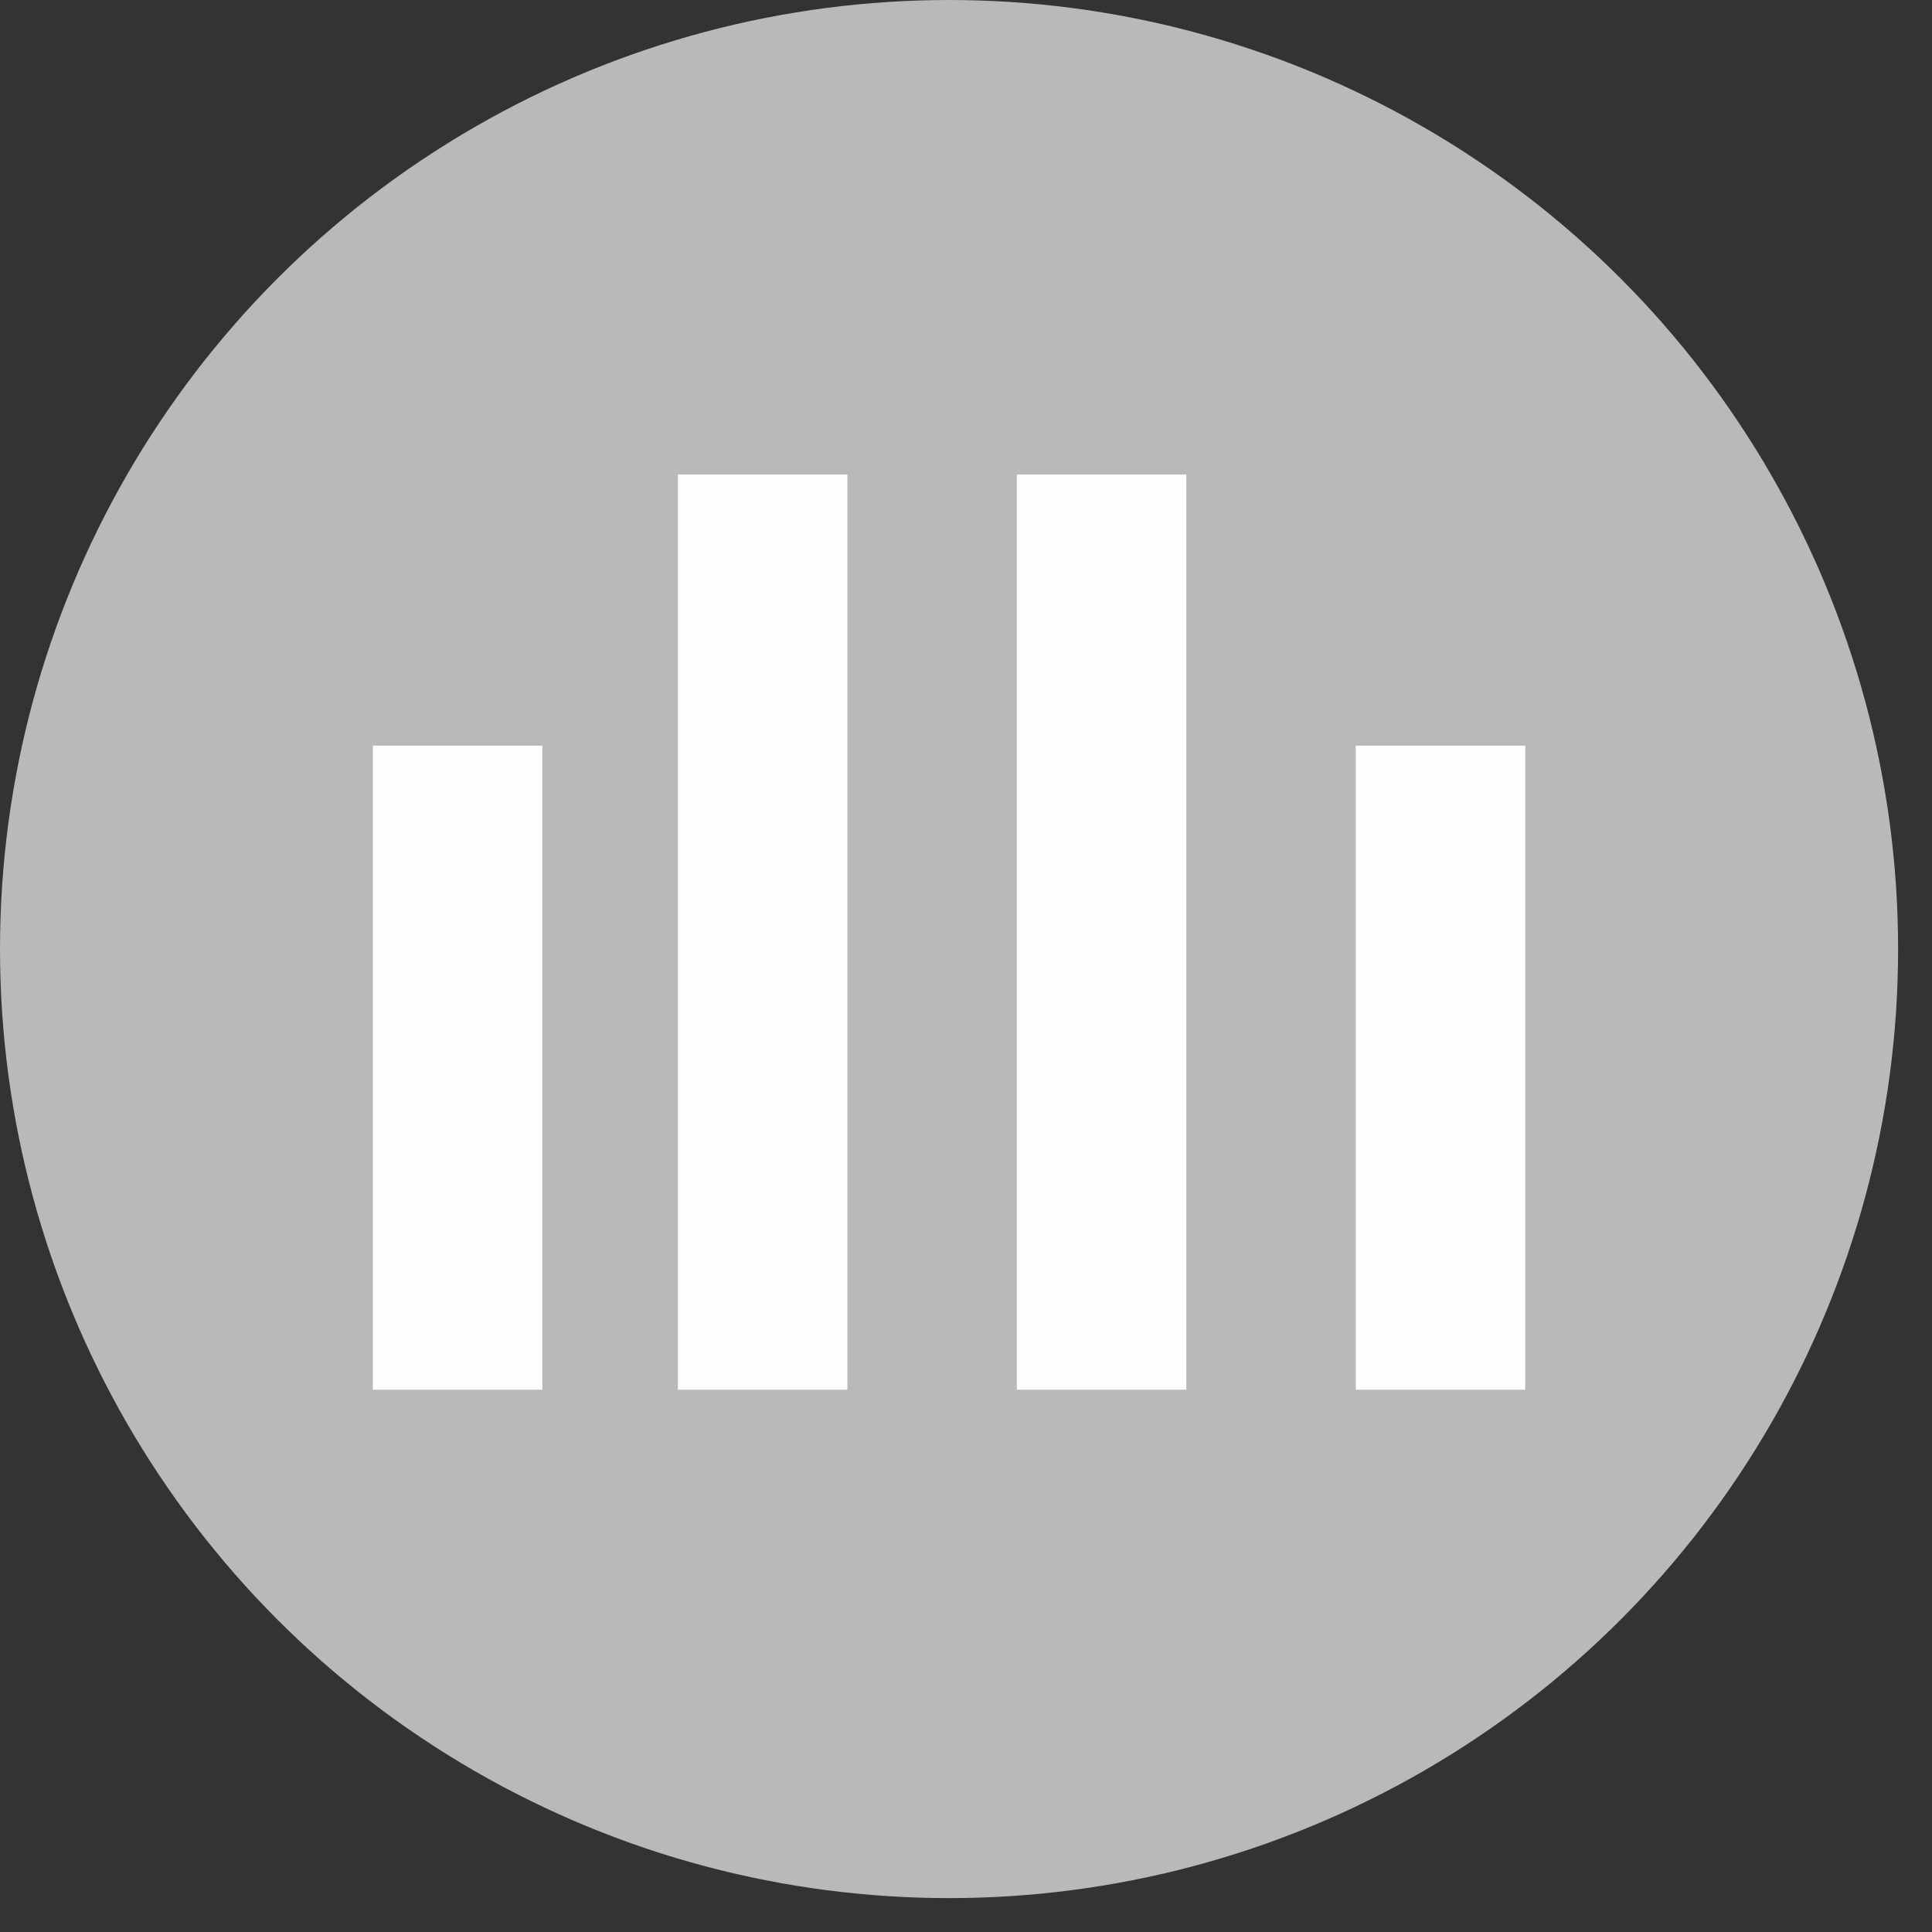 <?xml version="1.0" encoding="UTF-8"?>
<!DOCTYPE svg PUBLIC "-//W3C//DTD SVG 1.1//EN" "http://www.w3.org/Graphics/SVG/1.1/DTD/svg11.dtd">
<!-- Creator: CorelDRAW 2021 (64-Bit) -->
<svg xmlns="http://www.w3.org/2000/svg" xml:space="preserve" width="150px" height="150px" version="1.1" shape-rendering="geometricPrecision" text-rendering="geometricPrecision" image-rendering="optimizeQuality" fill-rule="evenodd" clip-rule="evenodd"
viewBox="0 0 0.57 0.57">
 <rect x="0" y="0" width="0.57" height="0.57" fill="#333333" stroke="none"/>
 <g id="Слой_x0020_1">
  <circle fill="#B8B9B9" cx="0.28" cy="0.28" r="0.28"/>
  <rect fill="#FEFEFE" x="0.11" y="0.22" width="0.05" height="0.19"/>
  <rect fill="#FEFEFE" x="0.2" y="0.14" width="0.05" height="0.27"/>
  <rect fill="#FEFEFE" x="0.3" y="0.14" width="0.05" height="0.27"/>
  <rect fill="#FEFEFE" x="0.4" y="0.22" width="0.05" height="0.19"/>
 </g>
</svg>
